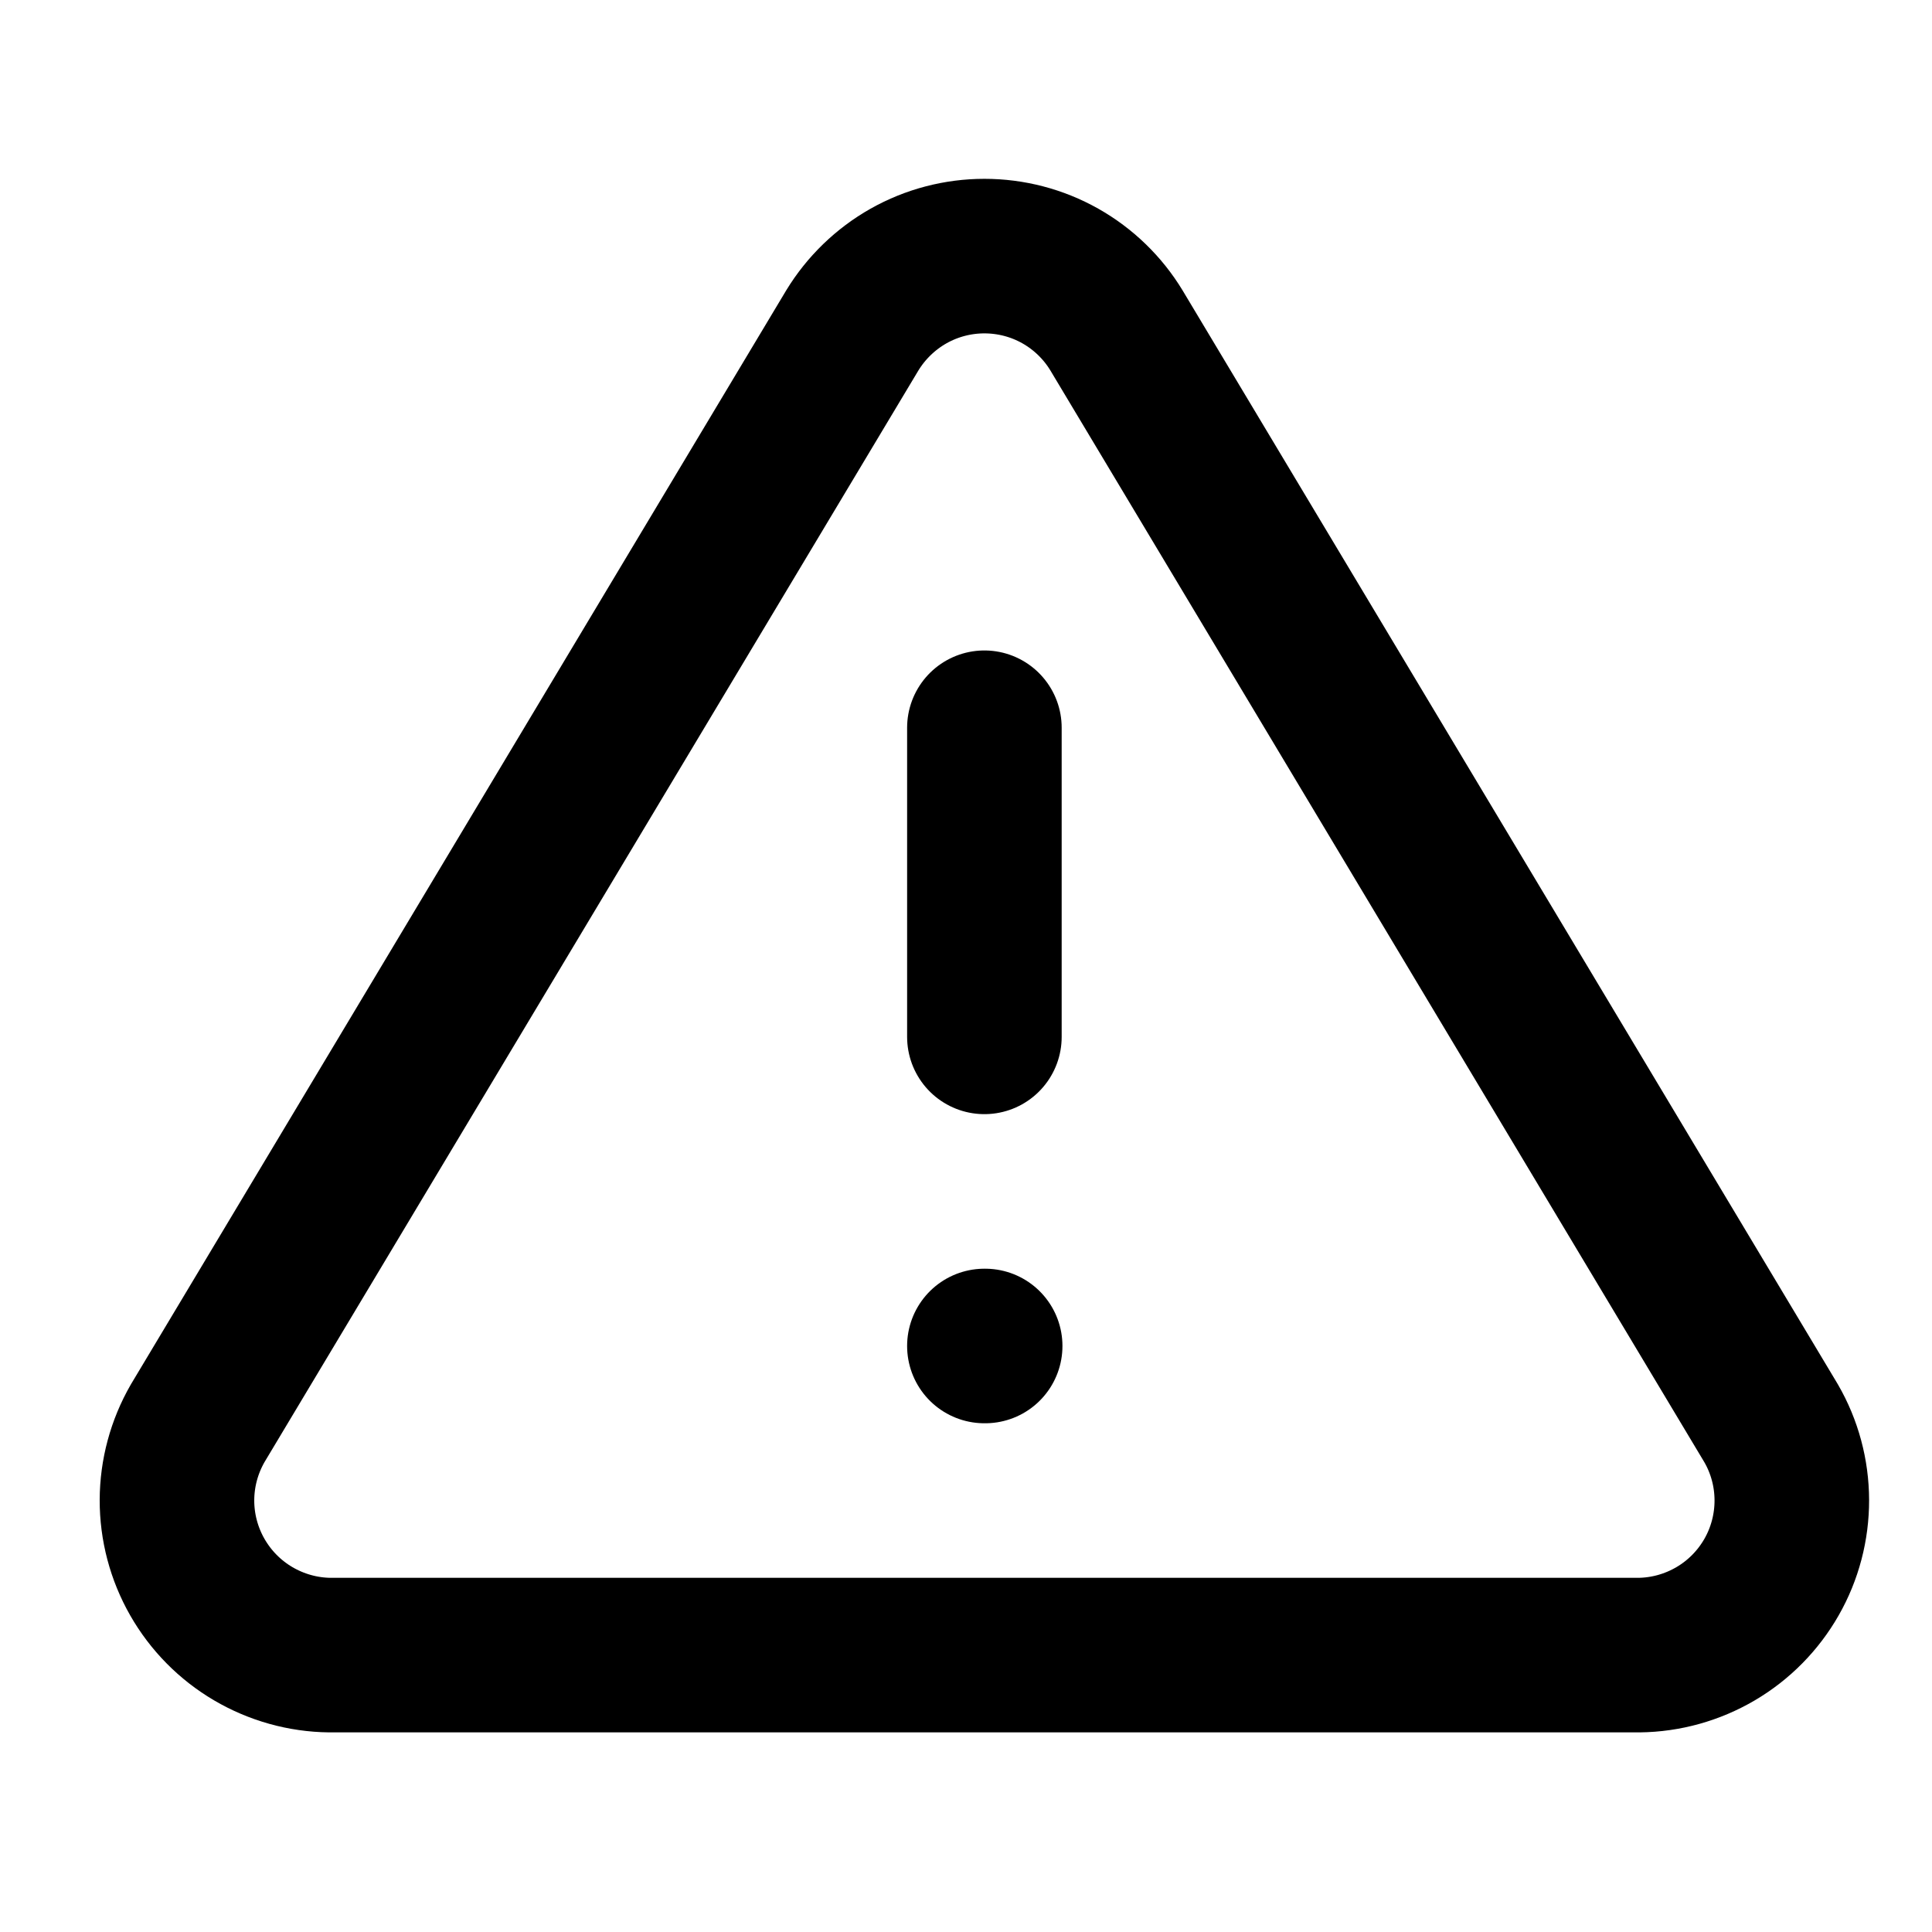 <svg width="25" height="25" viewBox="0 0 25 25" fill="none" xmlns="http://www.w3.org/2000/svg">
<g clip-path="url(#clip0)">
<path d="M11.028 4.277L2.558 18.417C2.384 18.719 2.291 19.062 2.29 19.411C2.289 19.76 2.38 20.104 2.553 20.407C2.726 20.71 2.975 20.963 3.276 21.14C3.577 21.317 3.919 21.413 4.268 21.417H21.208C21.558 21.413 21.9 21.317 22.201 21.14C22.502 20.963 22.751 20.71 22.924 20.407C23.097 20.104 23.187 19.76 23.186 19.411C23.185 19.062 23.093 18.719 22.918 18.417L14.448 4.277C14.27 3.983 14.019 3.74 13.72 3.571C13.42 3.402 13.082 3.314 12.738 3.314C12.395 3.314 12.057 3.402 11.757 3.571C11.458 3.74 11.207 3.983 11.028 4.277V4.277Z" stroke="black" stroke-width="2" stroke-linecap="round" stroke-linejoin="round"/>
<path d="M12.738 9.417V13.417" stroke="black" stroke-width="2" stroke-linecap="round" stroke-linejoin="round"/>
<path d="M12.738 17.417H12.748" stroke="black" stroke-width="2" stroke-linecap="round" stroke-linejoin="round"/>
</g>
<defs>
<clipPath id="clip0">
<rect width="24" height="24" fill="white" transform="translate(0.738 0.417)"/>
</clipPath>
</defs>
</svg>
